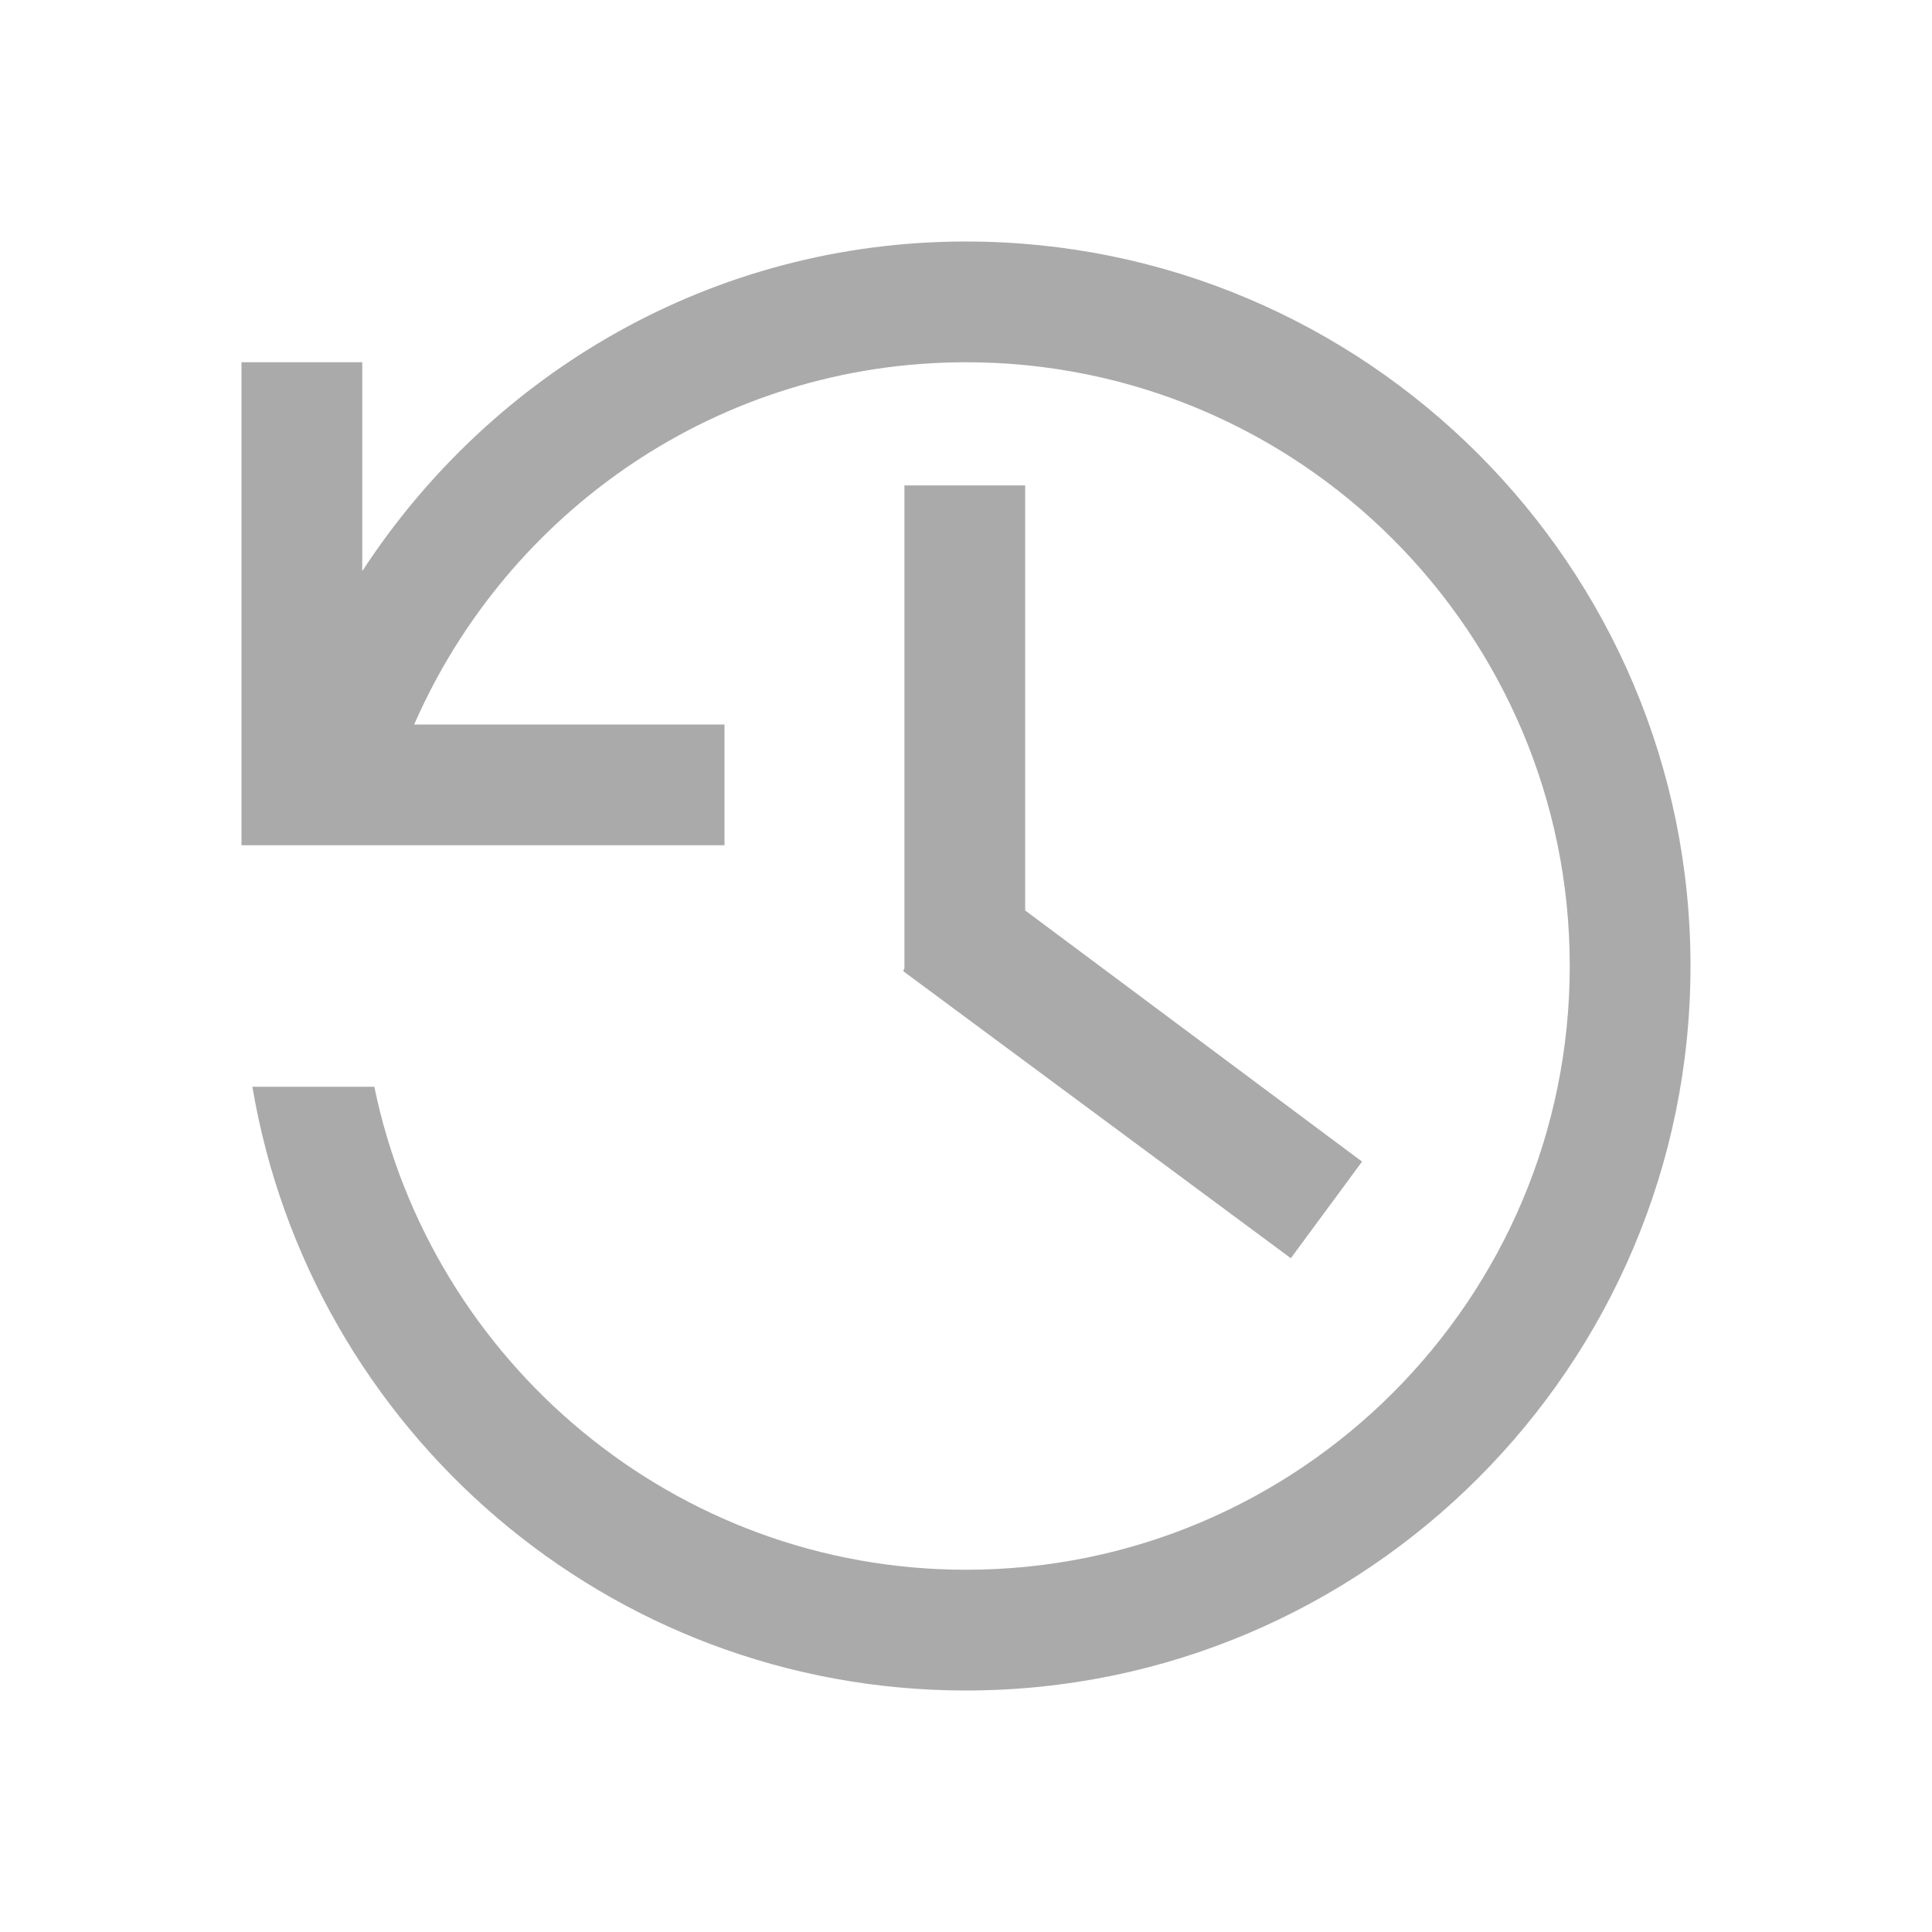 <svg xmlns="http://www.w3.org/2000/svg" xmlns:xlink="http://www.w3.org/1999/xlink" width="16" height="16" viewBox="0 0 16 16"><defs><style>.cls-1{stroke-width:0px}</style></defs><path fill="#aaaaaa" d="M8 2C5.9 2 4.07 3.09 3 4.73V3H2v4h4V6H3.43C4.2 4.24 5.95 3 8 3c2.76 0 5 2.24 5 5s-2.24 5-5 5c-2.41 0-4.43-1.72-4.9-4H2.09c.48 2.84 2.94 5 5.91 5 3.31 0 6-2.69 6-6s-2.69-6-6-6" class="cls-1"/><path fill="#aaaaaa" d="M7.49 4.02v4l-.01.02.01.01 3.2 2.37.59-.8-2.79-2.08V4.02z" class="cls-1"/></svg>